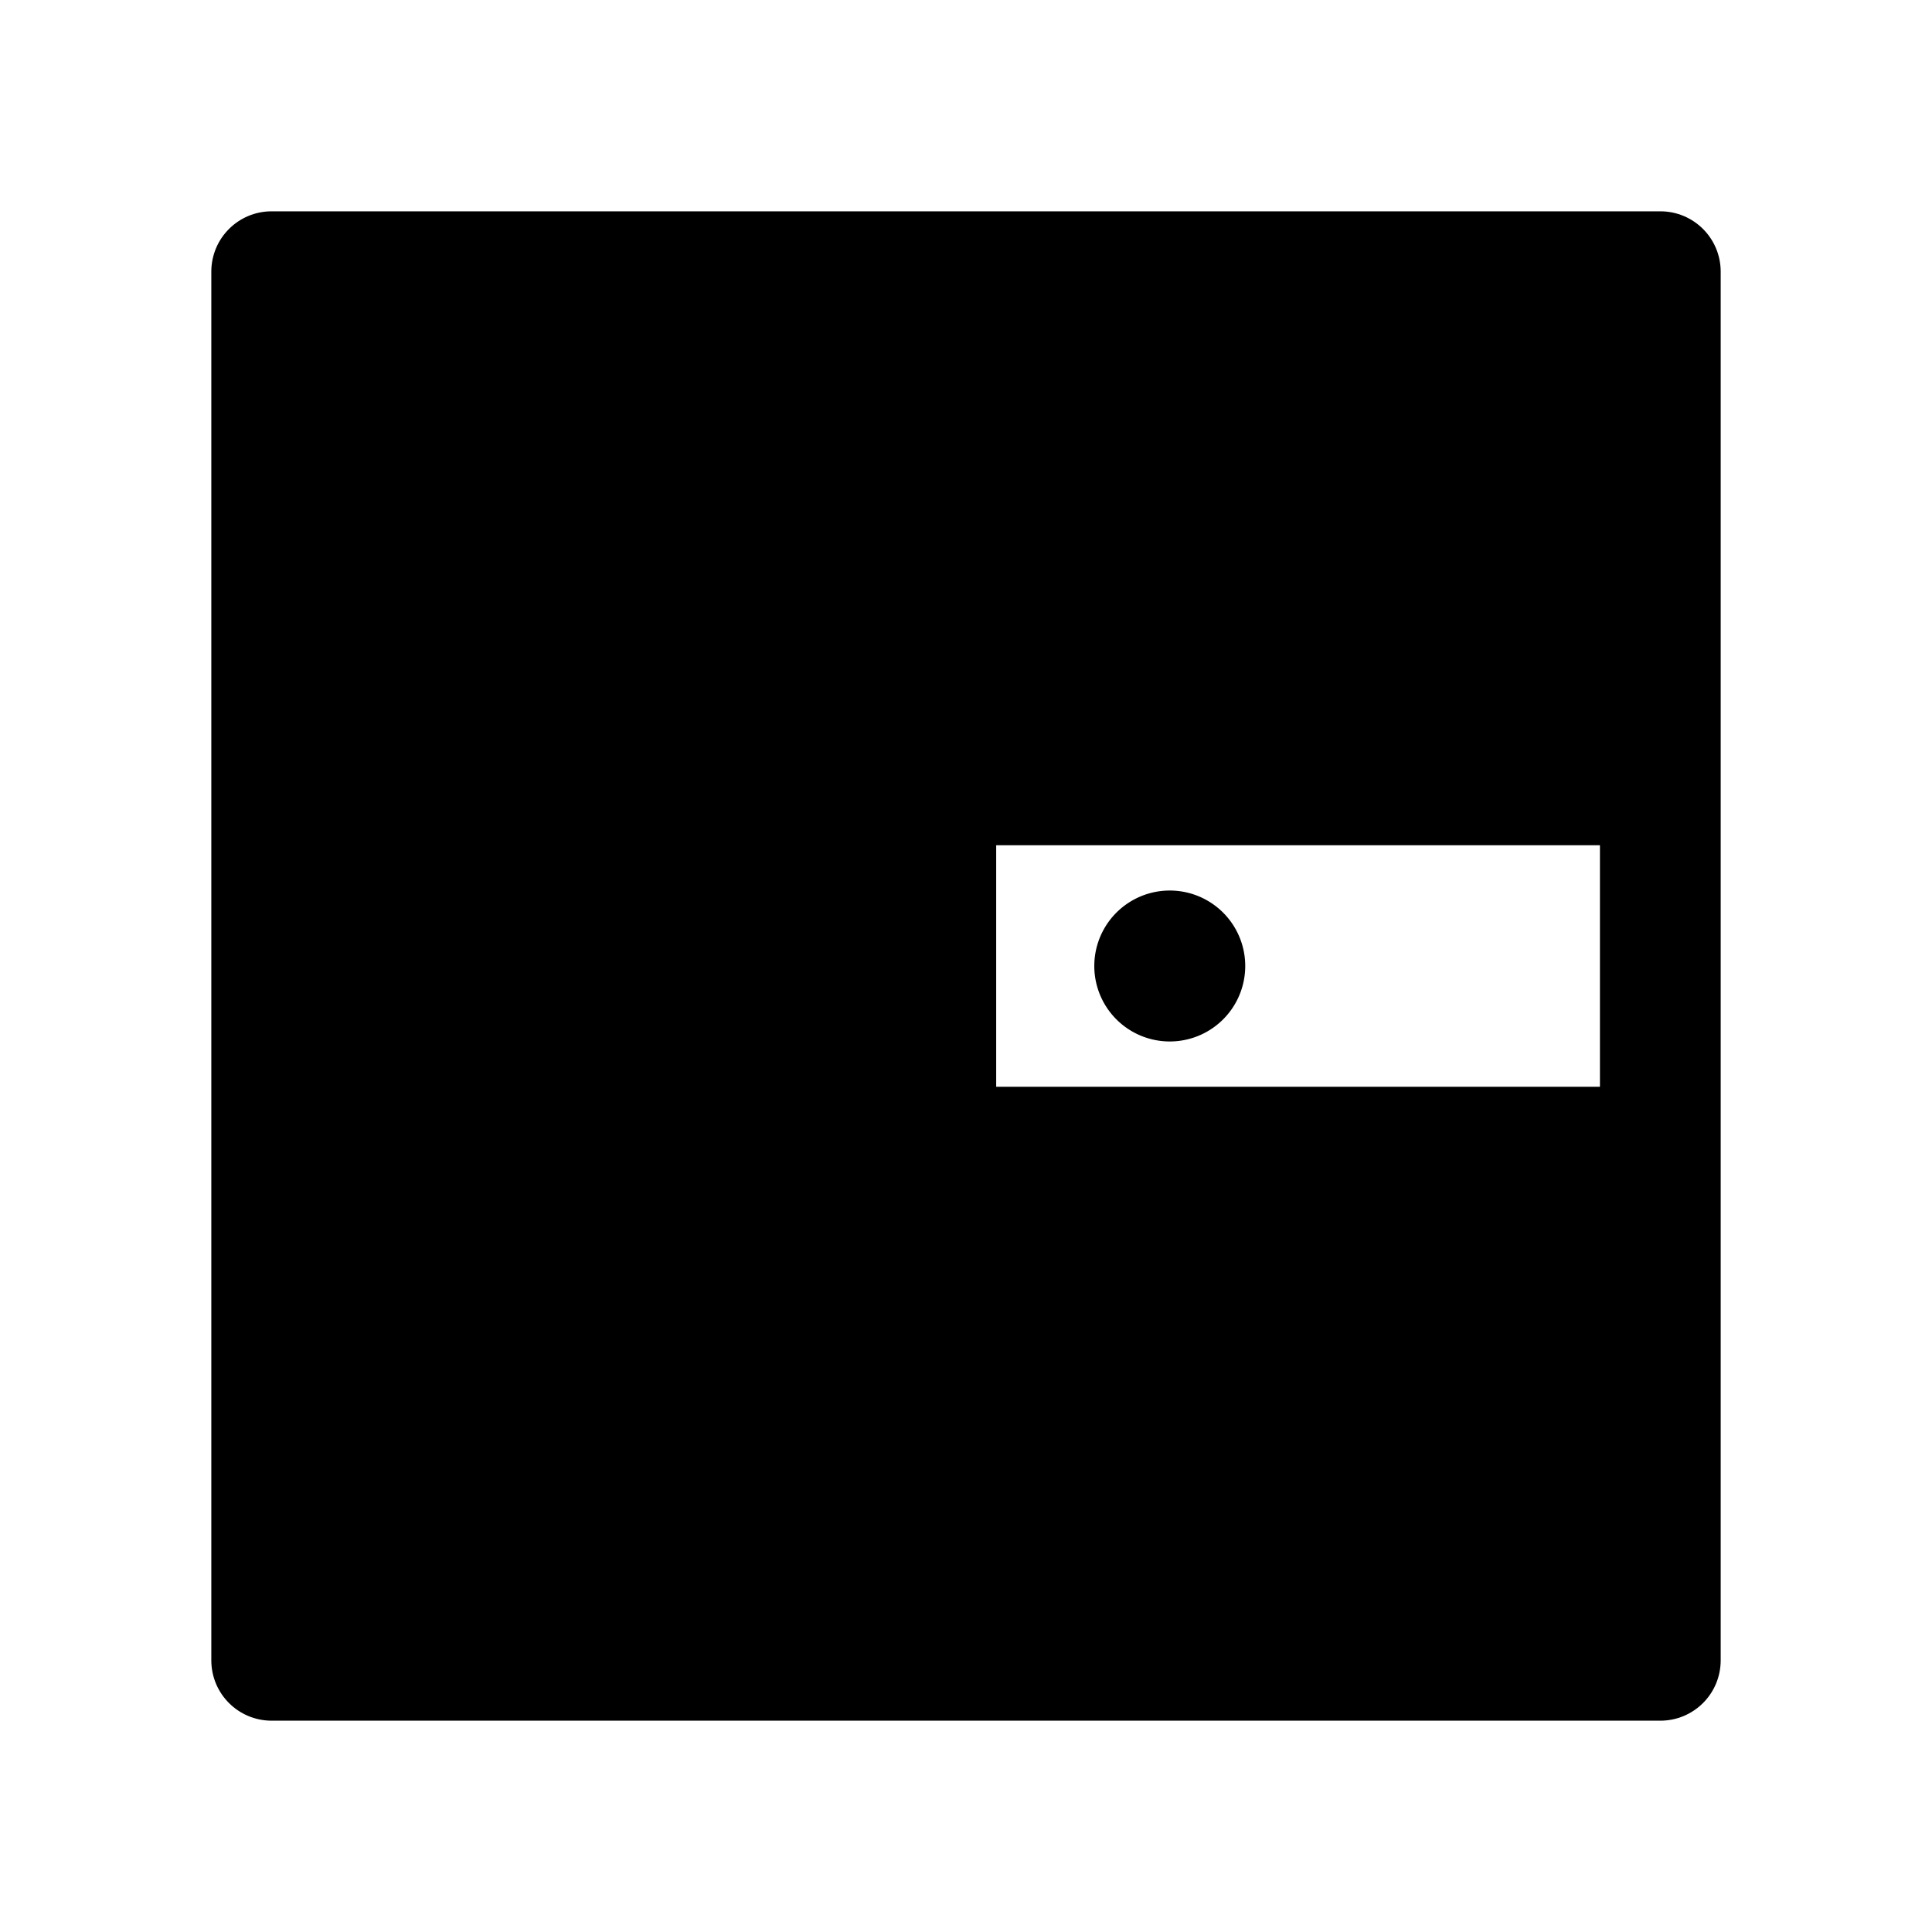 <?xml version="1.0" standalone="no"?><!DOCTYPE svg PUBLIC "-//W3C//DTD SVG 1.1//EN" "http://www.w3.org/Graphics/SVG/1.1/DTD/svg11.dtd"><svg t="1568710227602" class="icon" viewBox="0 0 1024 1024" version="1.1" xmlns="http://www.w3.org/2000/svg" p-id="8995" xmlns:xlink="http://www.w3.org/1999/xlink" width="16" height="16"><defs><style type="text/css"></style></defs><path d="M880 112H144c-17.7 0-32 14.3-32 32v736c0 17.7 14.3 32 32 32h736c17.7 0 32-14.3 32-32V144c0-17.7-14.3-32-32-32z m-32 464H528V448h320v128z" p-id="8996" fill="#000000"></path><path d="M620 512m-40 0a40 40 0 1 0 80 0 40 40 0 1 0-80 0Z" p-id="8997" fill="#000000"></path></svg>